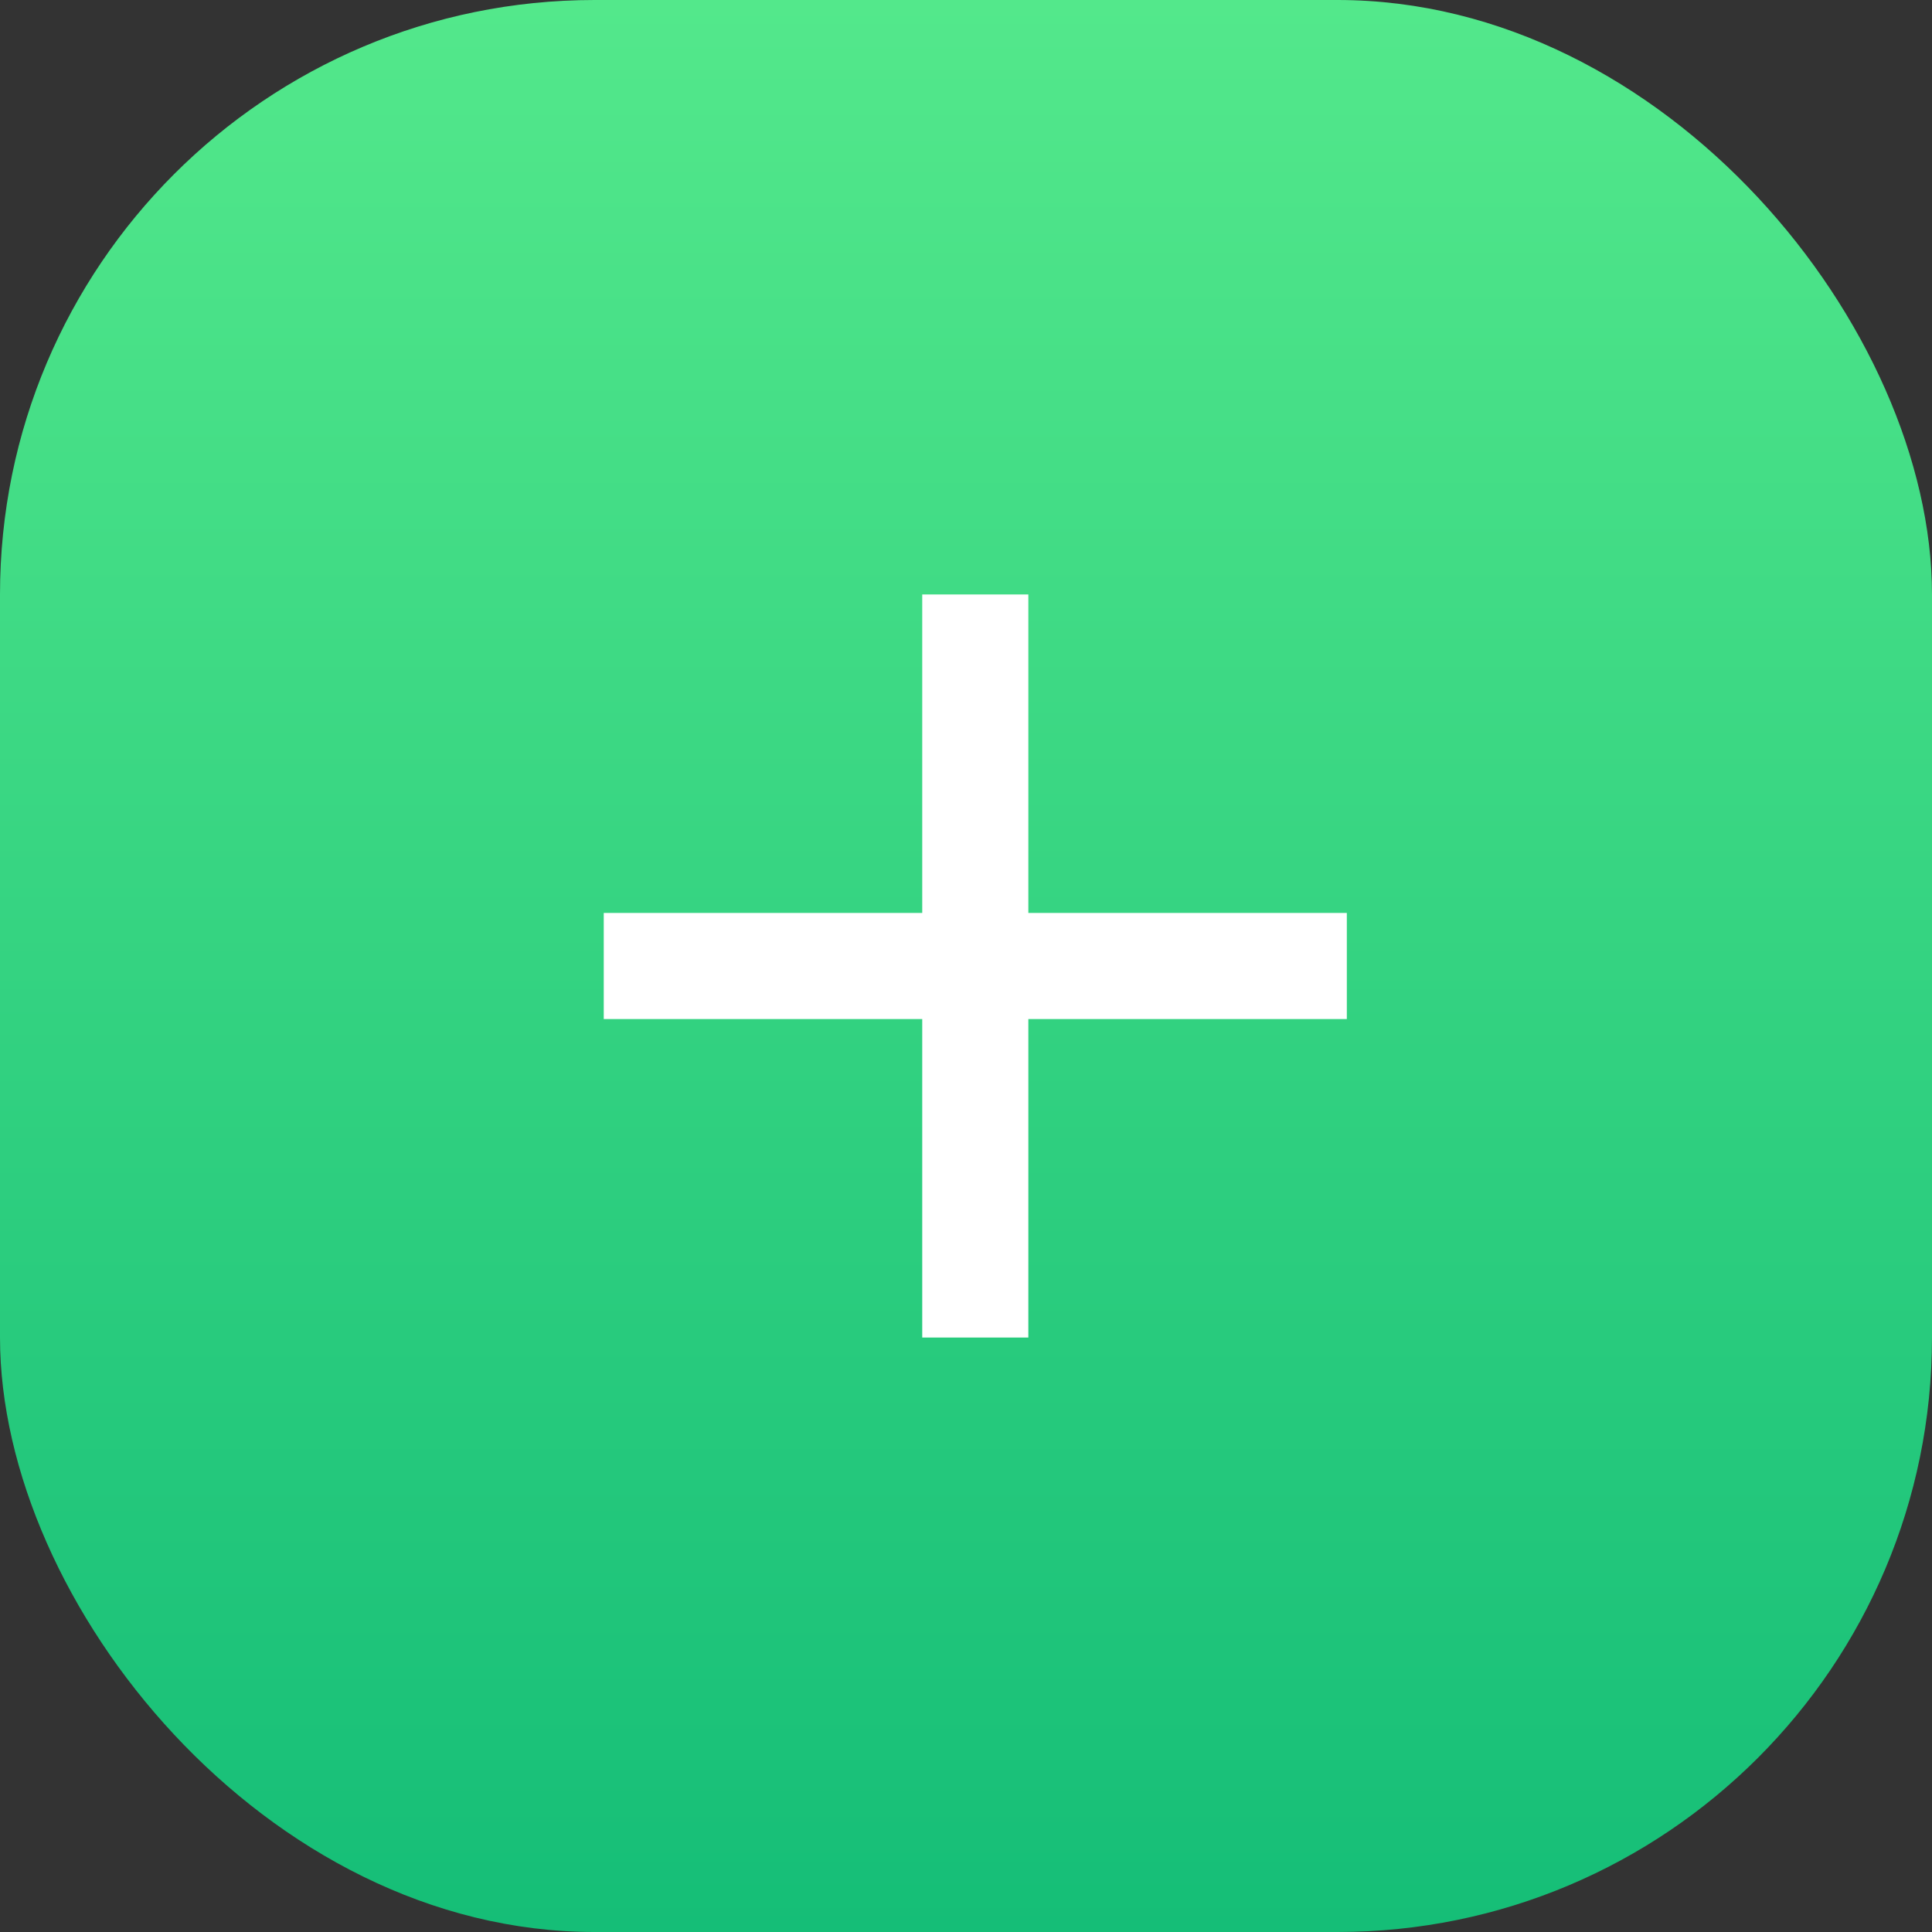<svg width="26" height="26" viewBox="0 0 26 26" fill="none" xmlns="http://www.w3.org/2000/svg">
<rect x="0" y="0" width="26" height="26" fill="#333333" stroke="none"/>
<rect width="26" height="26" rx="8" fill="url(#paint0_linear_6_5432)"/>
<path d="M12.411 12.286V8H13.839V12.286H18.125V13.714H13.839V18H12.411V13.714H8.125V12.286H12.411Z" fill="white"/>
<defs>
<linearGradient id="paint0_linear_6_5432" x1="13" y1="0" x2="13" y2="26" gradientUnits="userSpaceOnUse">
<stop stop-color="#53E88B"/>
<stop offset="1" stop-color="#15BE77"/>
</linearGradient>
</defs>
</svg>
